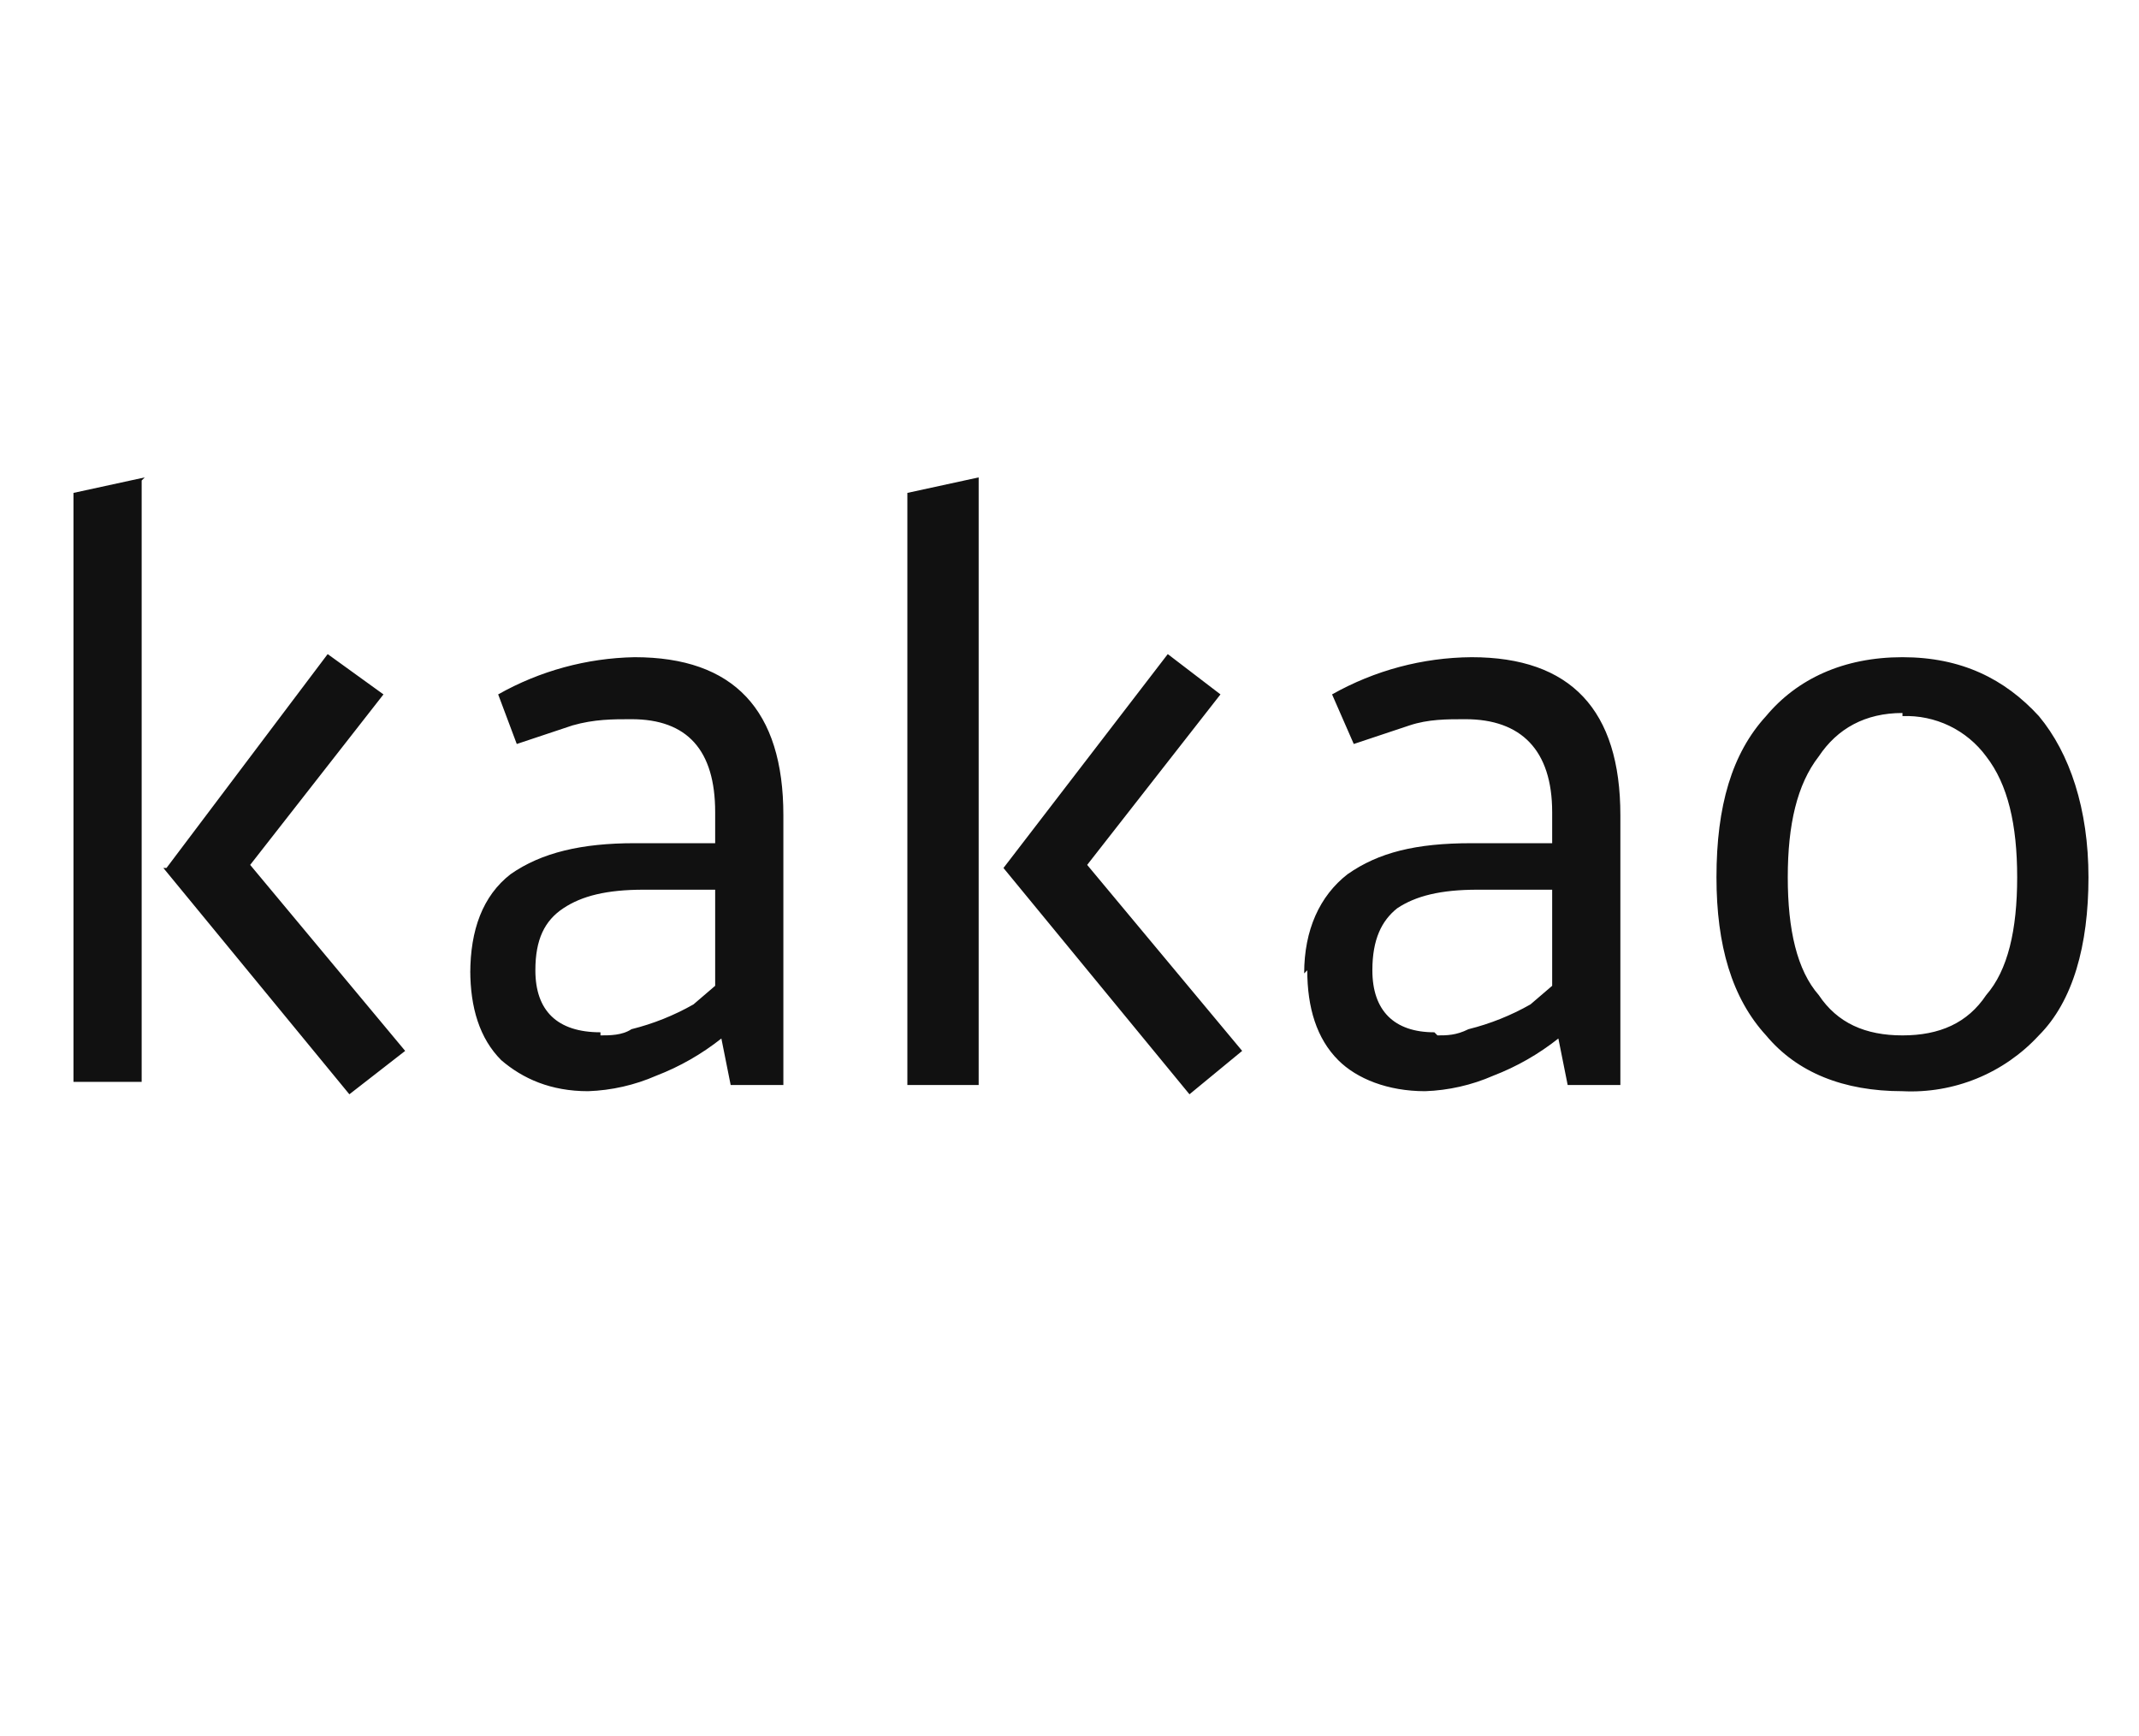 <svg width="69" height="56" viewBox="0 0 69 56" fill="none" xmlns="http://www.w3.org/2000/svg">
<path fill-rule="evenodd" clip-rule="evenodd" d="M19.37 33.4C19.67 33.4 20.07 33.4 20.37 33.2C21.07 33.026 21.743 32.757 22.37 32.4L23.07 31.8V28.7H20.77C19.57 28.7 18.77 28.9 18.17 29.3C17.57 29.7 17.27 30.3 17.27 31.3C17.27 32.6 17.97 33.3 19.37 33.3V33.4ZM15.17 31.4C15.17 30 15.57 28.9 16.47 28.2C17.47 27.5 18.77 27.2 20.47 27.2H23.07V26.2C23.07 24.2 22.17 23.2 20.37 23.2C19.77 23.2 19.17 23.2 18.47 23.4L16.67 24L16.07 22.4C17.414 21.641 18.927 21.229 20.47 21.2C23.67 21.2 25.27 22.9 25.27 26.3V35H23.57L23.27 33.5C22.635 34.004 21.927 34.409 21.17 34.7C20.475 35.004 19.728 35.174 18.97 35.2C17.77 35.2 16.87 34.8 16.17 34.2C15.47 33.5 15.17 32.5 15.17 31.3M37.67 21.1L39.37 22.4L35.07 27.9L40.07 33.9L38.37 35.3L32.37 28L37.67 21.1ZM31.57 35H29.27V15.9L31.57 15.4V35ZM46.37 33.4C46.67 33.4 46.97 33.4 47.37 33.2C48.07 33.026 48.743 32.757 49.37 32.4L50.07 31.8V28.7H47.67C46.47 28.7 45.67 28.9 45.07 29.3C44.57 29.7 44.27 30.3 44.27 31.3C44.27 32.6 44.97 33.3 46.27 33.3L46.37 33.4ZM42.07 31.4C42.07 30 42.57 28.9 43.47 28.2C44.47 27.5 45.67 27.2 47.47 27.2H50.07V26.2C50.07 24.2 49.07 23.2 47.27 23.2C46.67 23.2 46.07 23.2 45.47 23.4L43.67 24L42.97 22.4C44.344 21.625 45.892 21.212 47.47 21.2C50.67 21.2 52.27 22.9 52.27 26.3V35H50.57L50.27 33.5C49.635 34.004 48.927 34.409 48.17 34.7C47.475 35.004 46.728 35.174 45.97 35.2C44.77 35.2 43.77 34.8 43.17 34.2C42.47 33.5 42.17 32.5 42.17 31.3M61.37 23C60.17 23 59.27 23.5 58.67 24.4C57.97 25.3 57.67 26.6 57.67 28.3C57.67 30 57.97 31.3 58.67 32.1C59.27 33 60.17 33.4 61.37 33.4C62.57 33.4 63.47 33 64.07 32.1C64.77 31.3 65.07 30 65.07 28.3C65.07 26.6 64.77 25.3 64.07 24.4C63.76 23.979 63.352 23.641 62.882 23.414C62.411 23.188 61.892 23.08 61.37 23.1V23ZM61.37 21.2C63.27 21.2 64.67 21.9 65.77 23.1C66.77 24.3 67.37 26.1 67.37 28.3C67.37 30.5 66.87 32.3 65.77 33.4C65.213 34.004 64.531 34.479 63.77 34.79C63.01 35.101 62.191 35.241 61.37 35.2C59.47 35.2 57.97 34.6 56.97 33.4C55.87 32.2 55.37 30.5 55.37 28.3C55.37 26 55.87 24.3 56.97 23.1C57.97 21.9 59.47 21.2 61.37 21.2ZM4.67 15.4L2.37 15.9V34.9H4.57V15.5L4.67 15.4ZM5.27 28L11.27 35.3L13.07 33.9L8.07 27.9L12.37 22.4L10.57 21.1L5.37 28H5.27Z" fill="#111111"/>
</svg>
